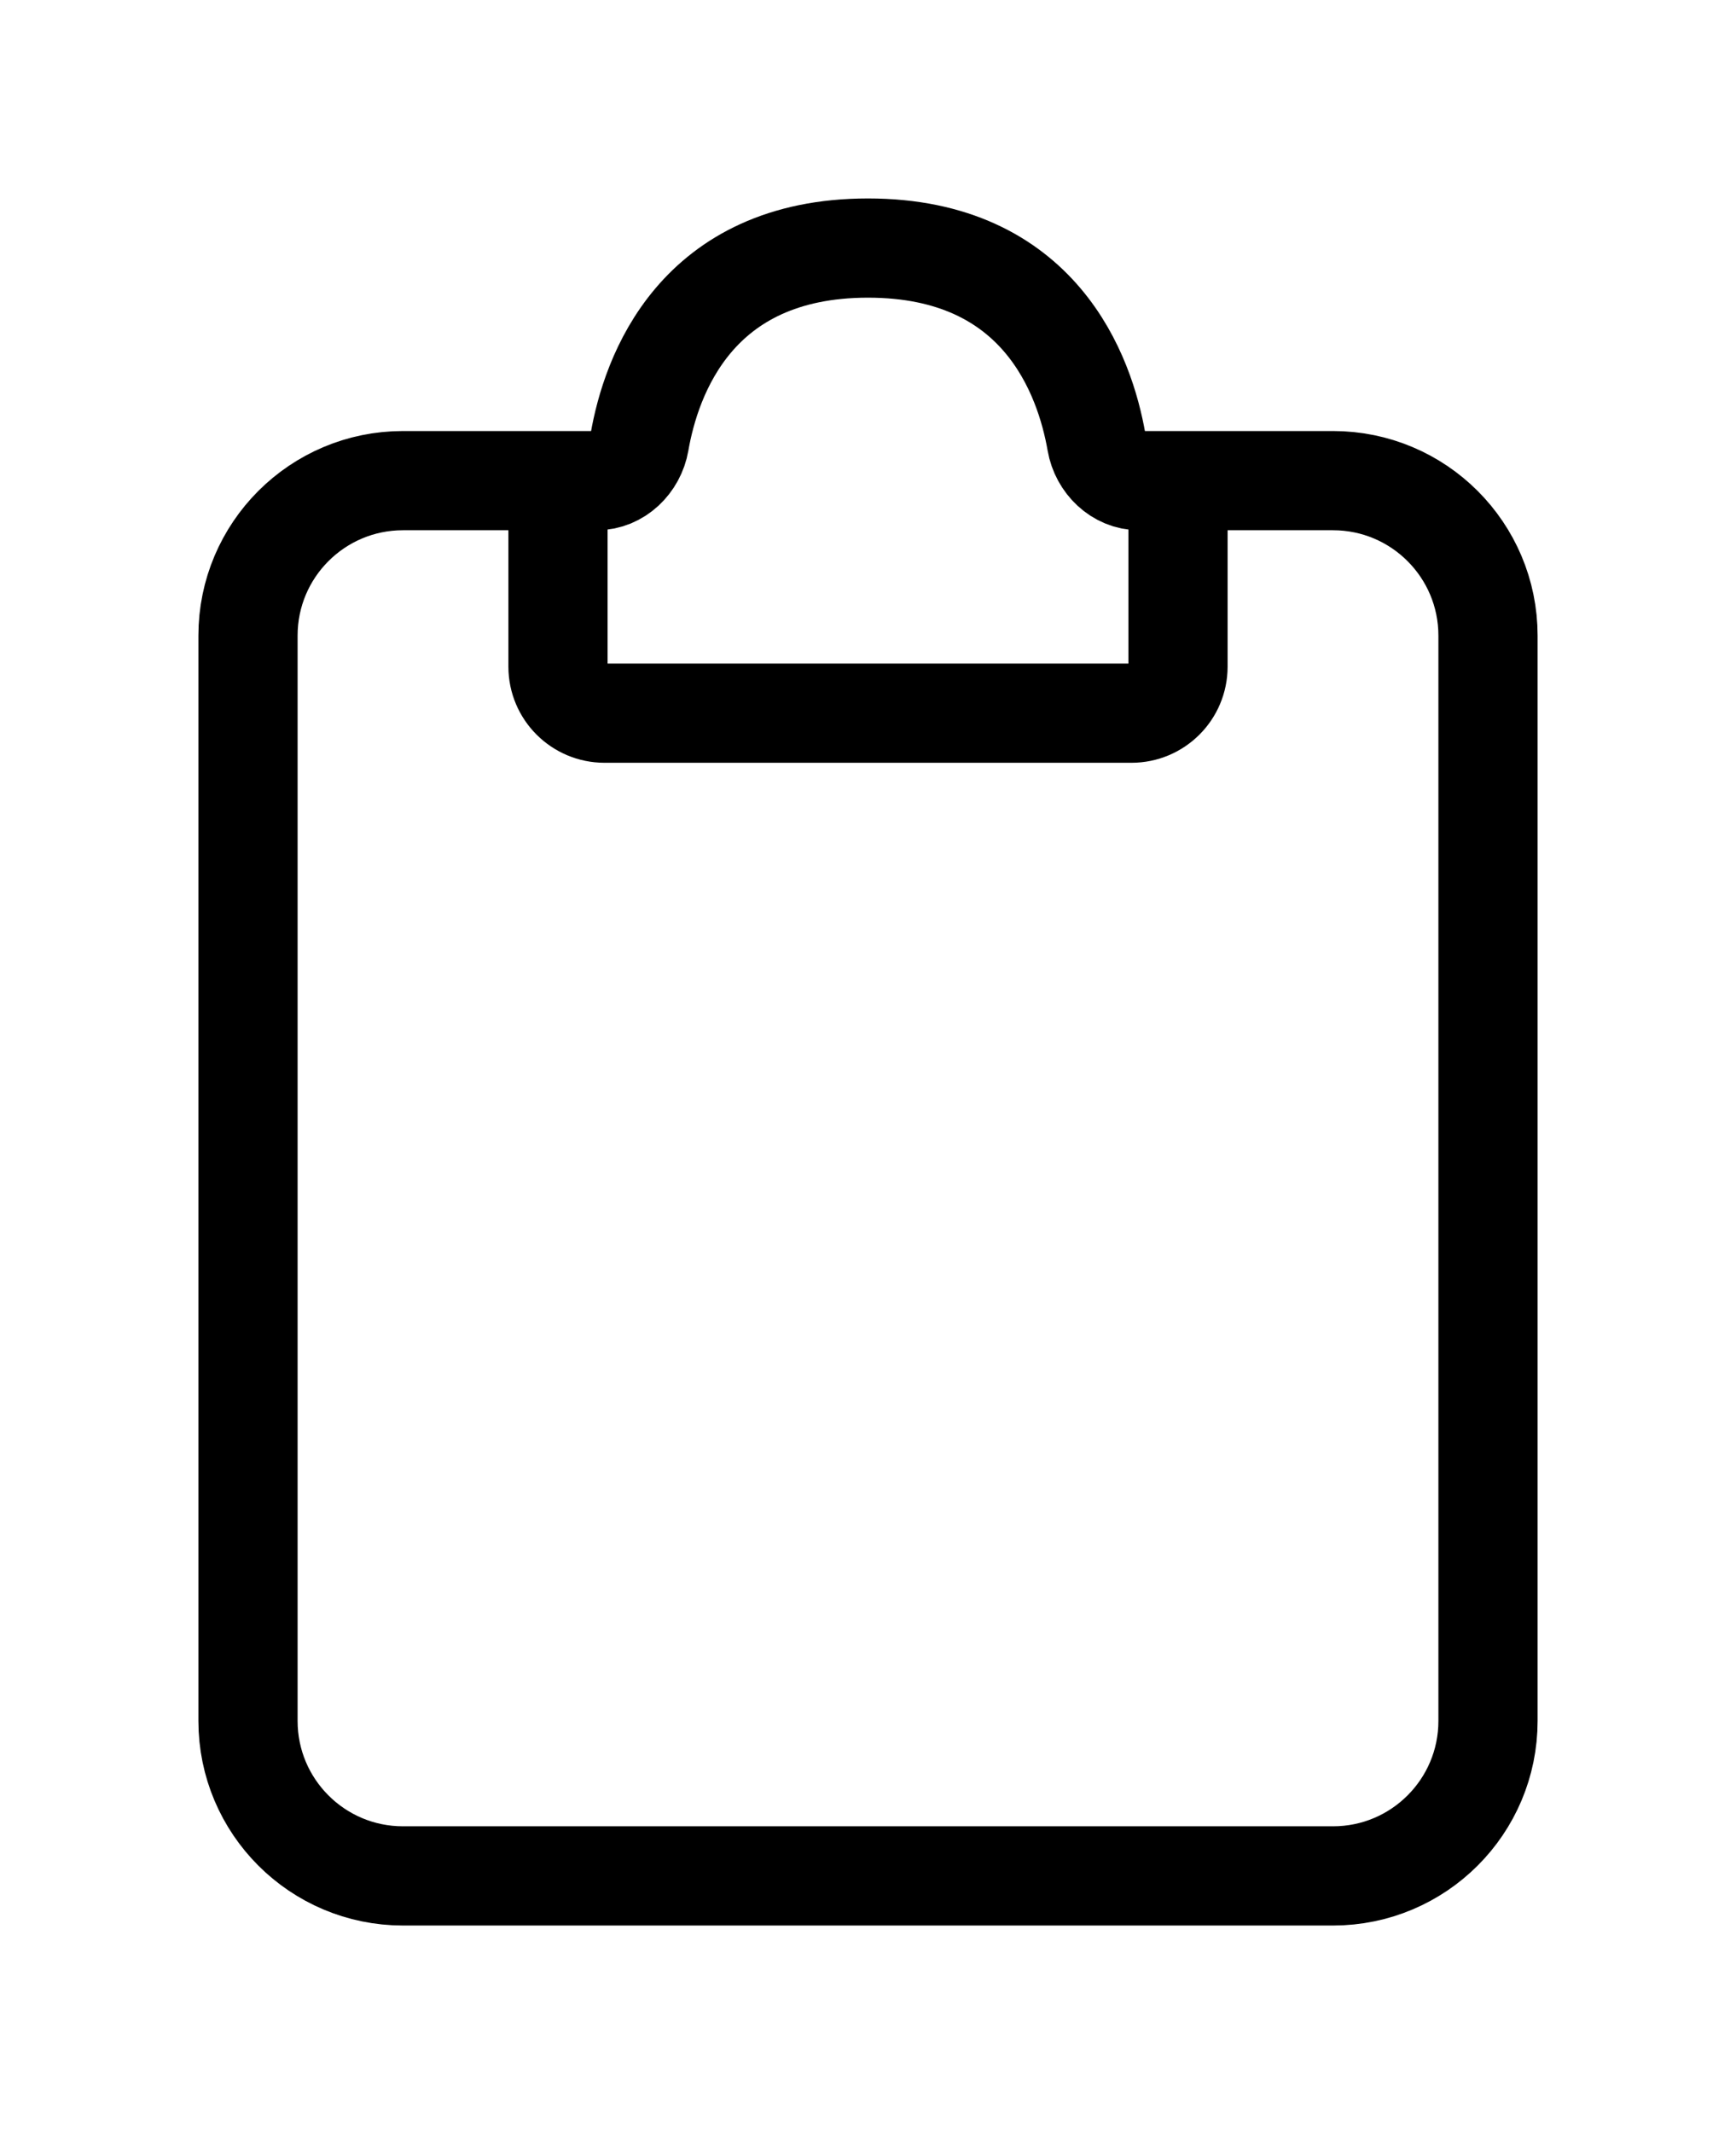 <svg width="35" height="43" viewBox="0 0 35 43" fill="none" xmlns="http://www.w3.org/2000/svg">
<g filter="url(#filter0_d_8_3044)">
<path d="M12.031 5.688H8.125C6.399 5.688 5 7.087 5 8.812V30.688C5 32.413 6.399 33.812 8.125 33.812H26.875C28.601 33.812 30 32.413 30 30.688V8.812C30 7.087 28.601 5.688 26.875 5.688H22.969" stroke="black" stroke-width="2" stroke-linecap="round"/>
<path d="M11.25 9.438V6.469C11.25 6.037 11.6 5.688 12.031 5.688C12.463 5.688 12.819 5.338 12.893 4.912C13.124 3.581 14.022 1 17.5 1C20.978 1 21.875 3.581 22.107 4.912C22.181 5.338 22.537 5.688 22.969 5.688C23.4 5.688 23.75 6.037 23.75 6.469V9.438C23.75 9.955 23.33 10.375 22.812 10.375H12.188C11.67 10.375 11.25 9.955 11.25 9.438Z" stroke="black" stroke-width="2" stroke-linecap="round"/>
</g>
<defs>
<filter id="filter0_d_8_3044" x="0" y="0" width="35" height="42.812" filterUnits="userSpaceOnUse" color-interpolation-filters="sRGB">
<feFlood flood-opacity="0" result="BackgroundImageFix"/>
<feColorMatrix in="SourceAlpha" type="matrix" values="0 0 0 0 0 0 0 0 0 0 0 0 0 0 0 0 0 0 127 0" result="hardAlpha"/>
<feOffset dy="4"/>
<feGaussianBlur stdDeviation="2"/>
<feComposite in2="hardAlpha" operator="out"/>
<feColorMatrix type="matrix" values="0 0 0 0 0 0 0 0 0 0 0 0 0 0 0 0 0 0 0.25 0"/>
<feBlend mode="normal" in2="BackgroundImageFix" result="effect1_dropShadow_8_3044"/>
<feBlend mode="normal" in="SourceGraphic" in2="effect1_dropShadow_8_3044" result="shape"/>
</filter>
</defs>
</svg>
